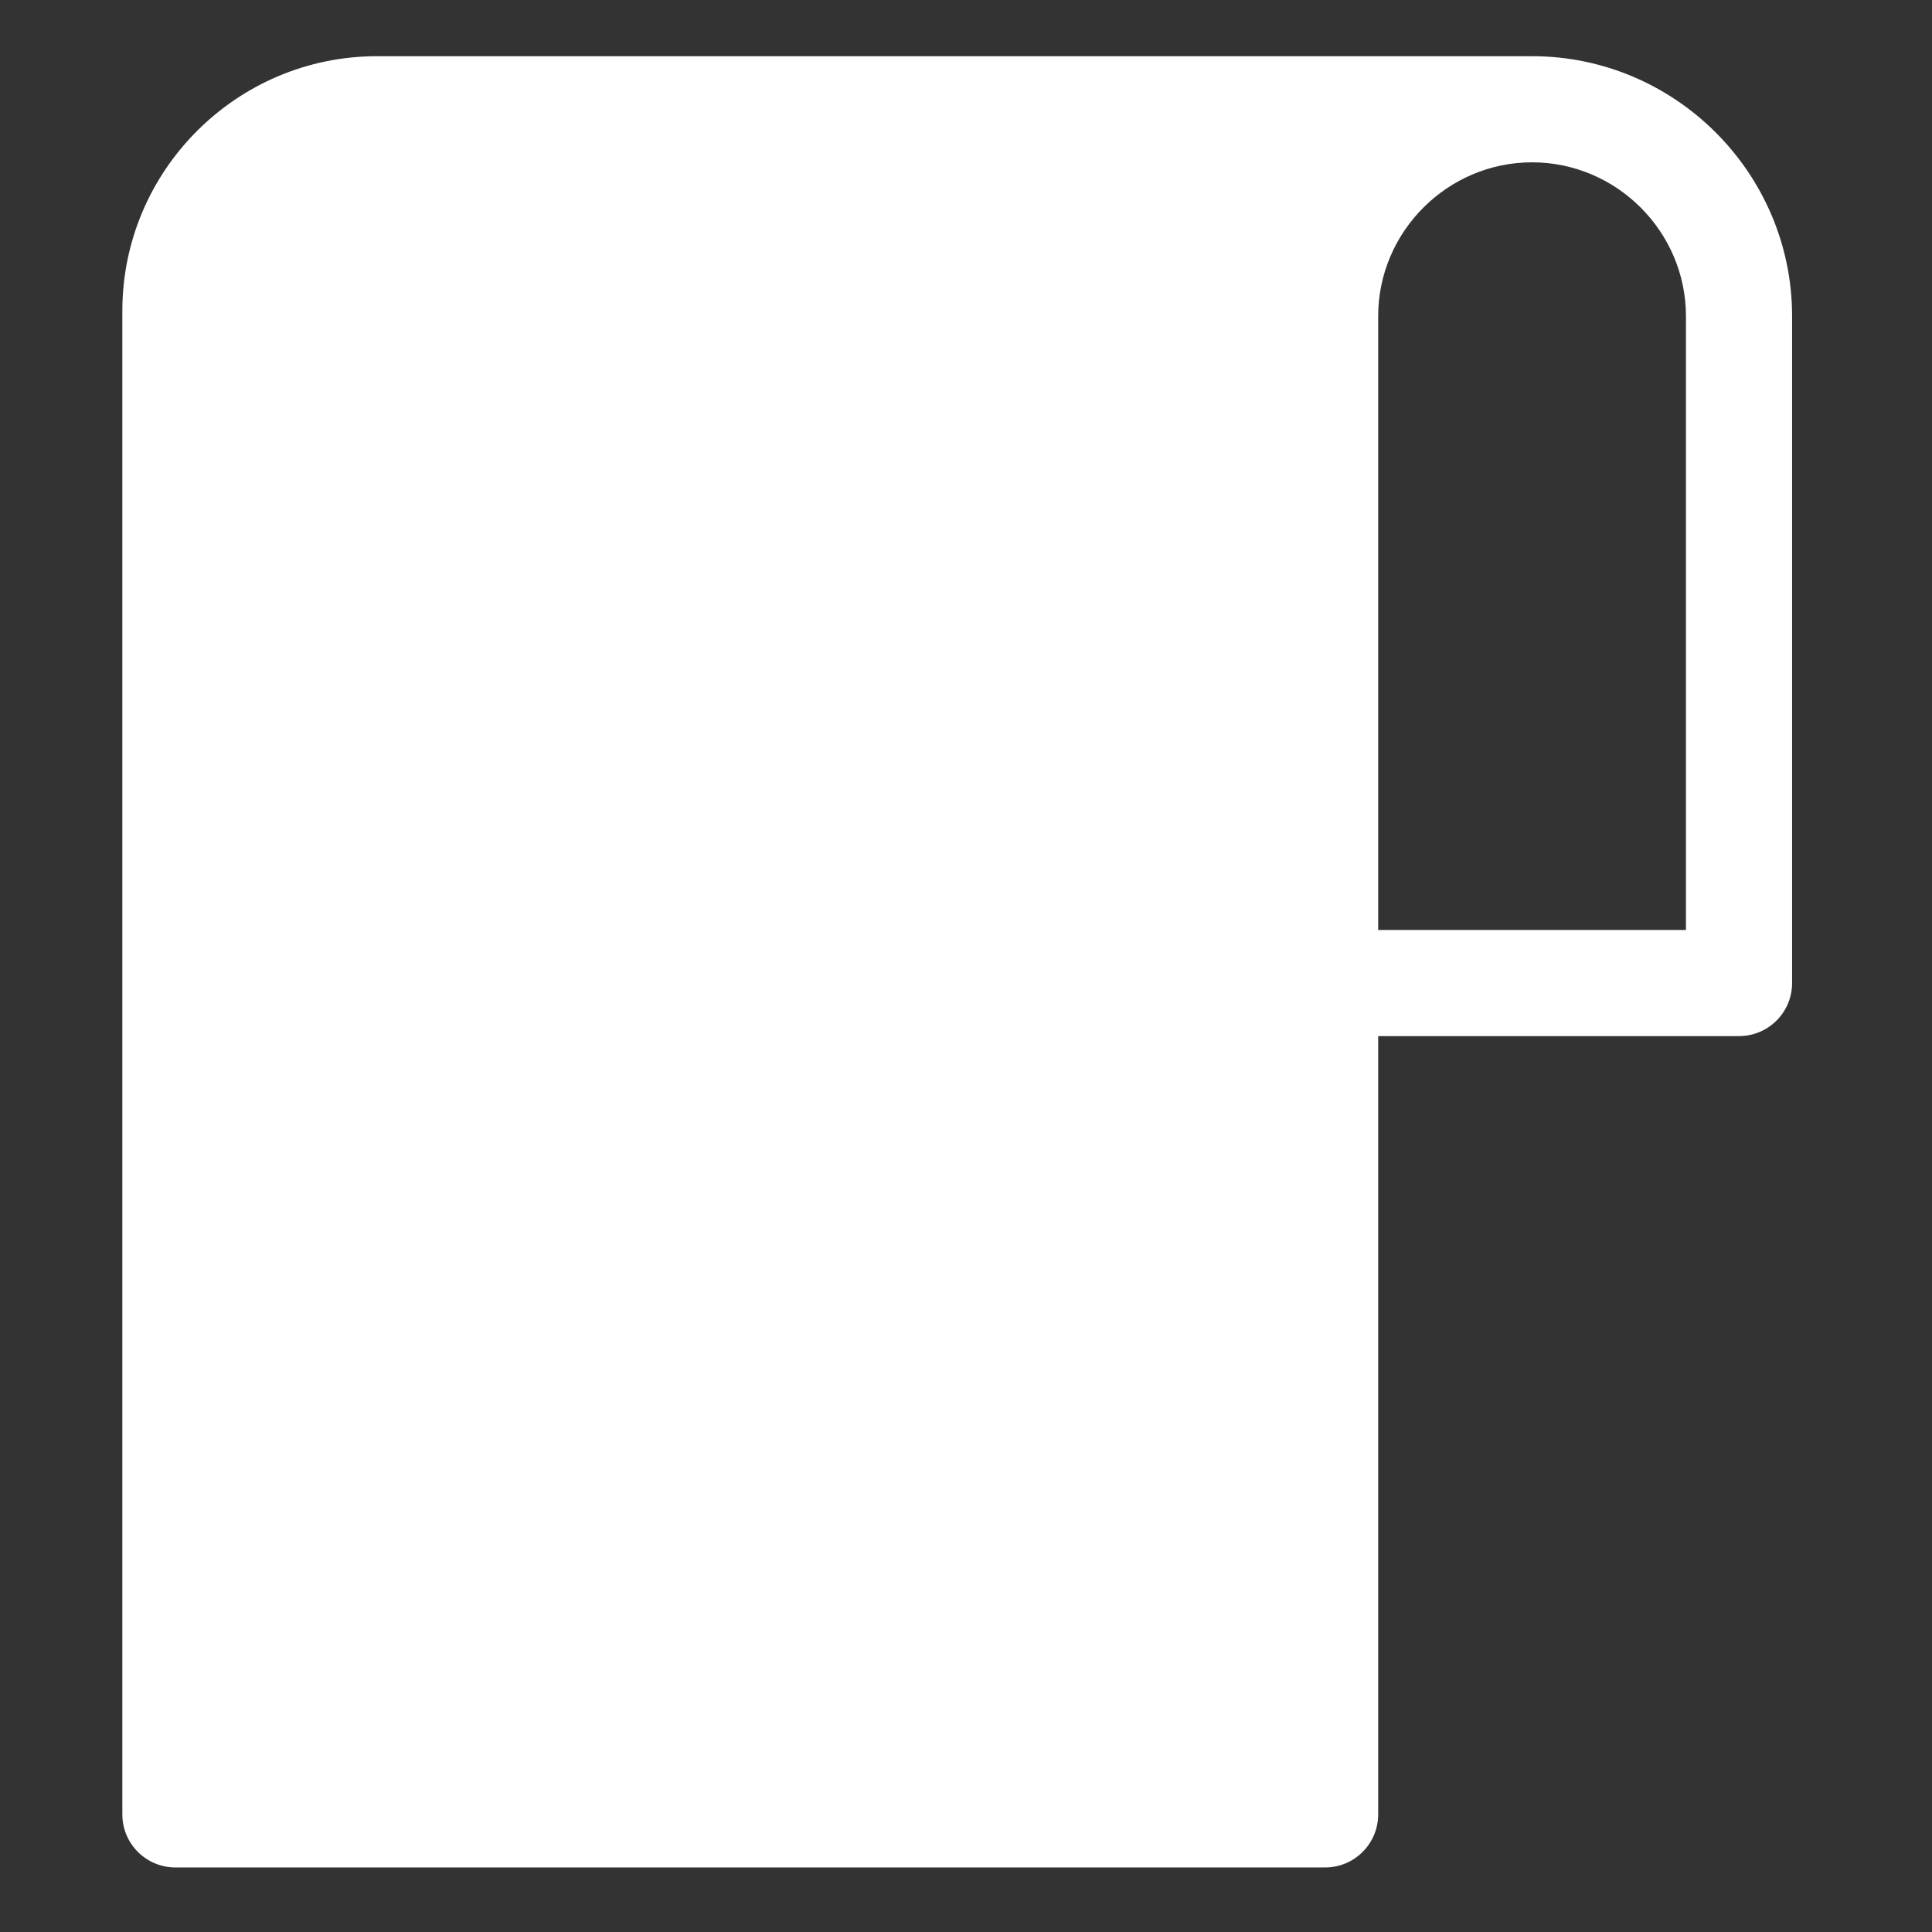<?xml version="1.0" encoding="UTF-8" standalone="no"?><svg xmlns:android="http://schemas.android.com/apk/res/android" height="1065" width="1065" xmlns="http://www.w3.org/2000/svg">
  <rect width="100%" height="100%" fill="#333333" stroke="none"/>
  <path d="m759.71,174.31v338.33h169.66v-338.33c0,-46.59 -38.23,-84.83 -84.83,-84.83 -46.6,0 -84.83,38.23 -84.83,84.83zM342.47,321.98c-11.42,-11.42 -11.42,-29.94 0,-41.36 11.43,-11.43 29.95,-11.43 41.38,0l16.03,16.03 51.79,-51.78c-36.04,-27.88 -87.19,-24.55 -119.38,7.63 -35.36,35.36 -35.36,92.7 0,128.06 35.36,35.36 92.7,35.36 128.05,0 22.05,-22.04 31.57,-54.32 23.94,-85.59l-63.71,63.72c-11.43,11.41 -29.95,11.41 -41.37,0zM493.23,203.3 L529.96,166.57c11.42,-11.42 29.94,-11.42 41.36,0 11.41,11.43 11.41,29.95 0,41.36l-41.77,41.76c28.95,57.58 17.36,127.02 -27.85,172.23 -58.21,58.22 -152.57,58.22 -210.79,0 -58.2,-58.2 -58.2,-152.57 0,-210.78 55.05,-55.05 143.2,-58.49 202.31,-7.84zM213.7,814.91c-16.16,0 -29.25,13.1 -29.25,29.25 0,16.15 13.09,29.25 29.25,29.25 16.15,0 29.25,-13.1 29.25,-29.25 0,-16.16 -13.1,-29.25 -29.25,-29.25zM330.7,873.41c-16.16,0 -29.25,-13.1 -29.25,-29.25 0,-16.16 13.09,-29.25 29.25,-29.25h282.76c16.15,0 29.25,13.1 29.25,29.25 0,16.15 -13.1,29.25 -29.25,29.25zM213.7,697.91c-16.16,0 -29.25,13.09 -29.25,29.25 0,16.15 13.09,29.25 29.25,29.25 16.15,0 29.25,-13.1 29.25,-29.25 0,-16.16 -13.1,-29.25 -29.25,-29.25zM330.7,756.41c-16.16,0 -29.25,-13.1 -29.25,-29.25 0,-16.16 13.09,-29.25 29.25,-29.25h282.76c16.15,0 29.25,13.09 29.25,29.25 0,16.15 -13.1,29.25 -29.25,29.25zM759.71,571.15v429.02c0,16.16 -13.09,29.25 -29.25,29.25h-633.77c-16.16,0 -29.25,-13.09 -29.25,-29.25v-828.78c0,-77.37 63.03,-140.41 140.41,-140.41h636.7c78.89,0 143.33,64.45 143.33,143.33v367.58c0,16.16 -13.1,29.25 -29.25,29.25zM729.16,89.48c-17.54,23.78 -27.95,53.14 -27.95,84.83v796.61h-575.27v-799.53c0,-45.07 36.83,-81.9 81.91,-81.9zM213.7,580.9c-16.16,0 -29.25,13.1 -29.25,29.25 0,16.16 13.09,29.25 29.25,29.25 16.15,0 29.25,-13.1 29.25,-29.25 0,-16.15 -13.1,-29.25 -29.25,-29.25zM330.7,639.41h282.76c16.15,0 29.25,-13.1 29.25,-29.25 0,-16.15 -13.1,-29.25 -29.25,-29.25h-282.76c-16.16,0 -29.25,13.1 -29.25,29.25 0,16.16 13.09,29.25 29.25,29.25zM330.7,639.41" fill="#FFFFFF" fill-rule="evenOdd"/>
</svg>
